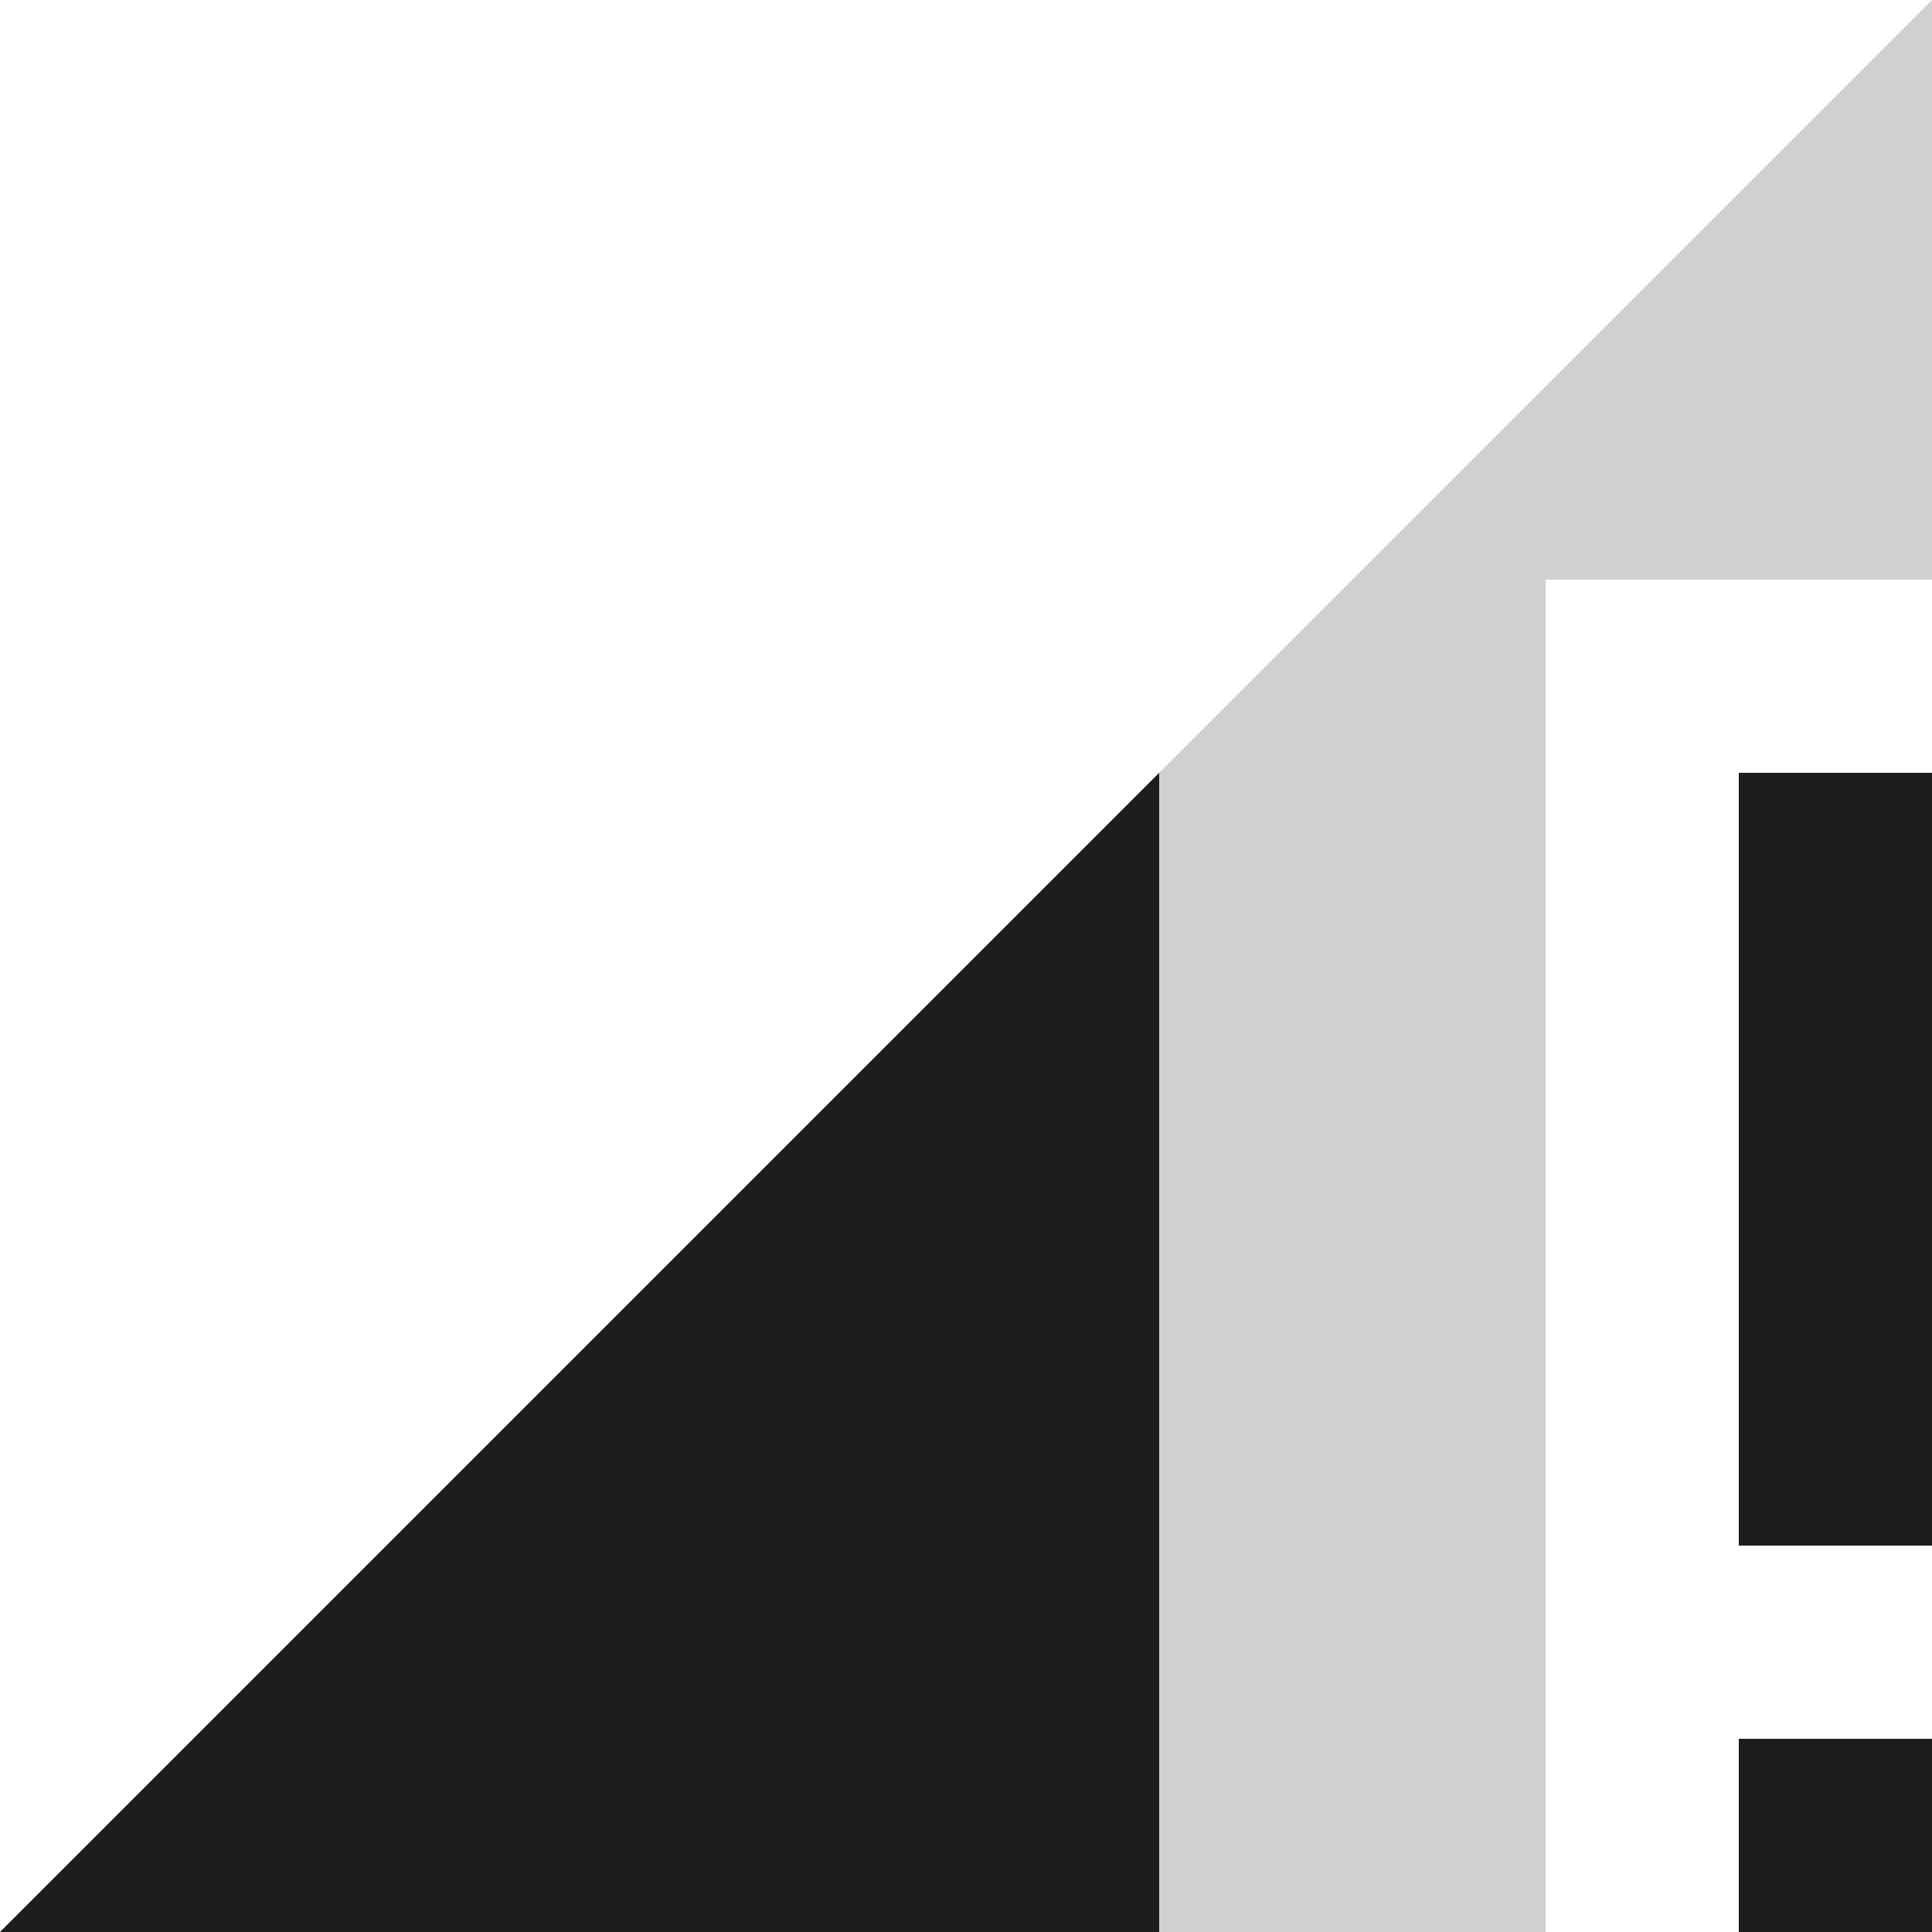 <?xml version="1.0" encoding="UTF-8"?>
<svg width="20px" height="20px" viewBox="0 0 20 20" version="1.1" xmlns="http://www.w3.org/2000/svg" xmlns:xlink="http://www.w3.org/1999/xlink">
    <!-- Generator: Sketch 52.5 (67469) - http://www.bohemiancoding.com/sketch -->
    <title>signal_cellular_connected_no_internet_2_bar</title>
    <desc>Created with Sketch.</desc>
    <g id="Icons" stroke="none" stroke-width="1" fill="none" fill-rule="evenodd">
        <g id="Outlined" transform="translate(-544, -1794)">
            <g id="Device" transform="translate(100, 1650)">
                <g id="Outlined-/-Device-/-signal_cellular_connected_no_internet_2_bar" transform="translate(442, 142)">
                    <g>
                        <polygon id="Path" points="0 0 24 0 24 24 0 24"></polygon>
                        <polygon id="🔹-Secondary-Color" fill="#D0D0D0" points="22 8 22 2 2 22 18 22 18 8"></polygon>
                        <path d="M14,22 L14,10 L2,22 L14,22 Z M20,10 L20,18 L22,18 L22,10 L20,10 Z M20,22 L22,22 L22,20 L20,20 L20,22 Z" id="🔹-Primary-Color" fill="#1D1D1D"></path>
                    </g>
                </g>
            </g>
        </g>
    </g>
</svg>